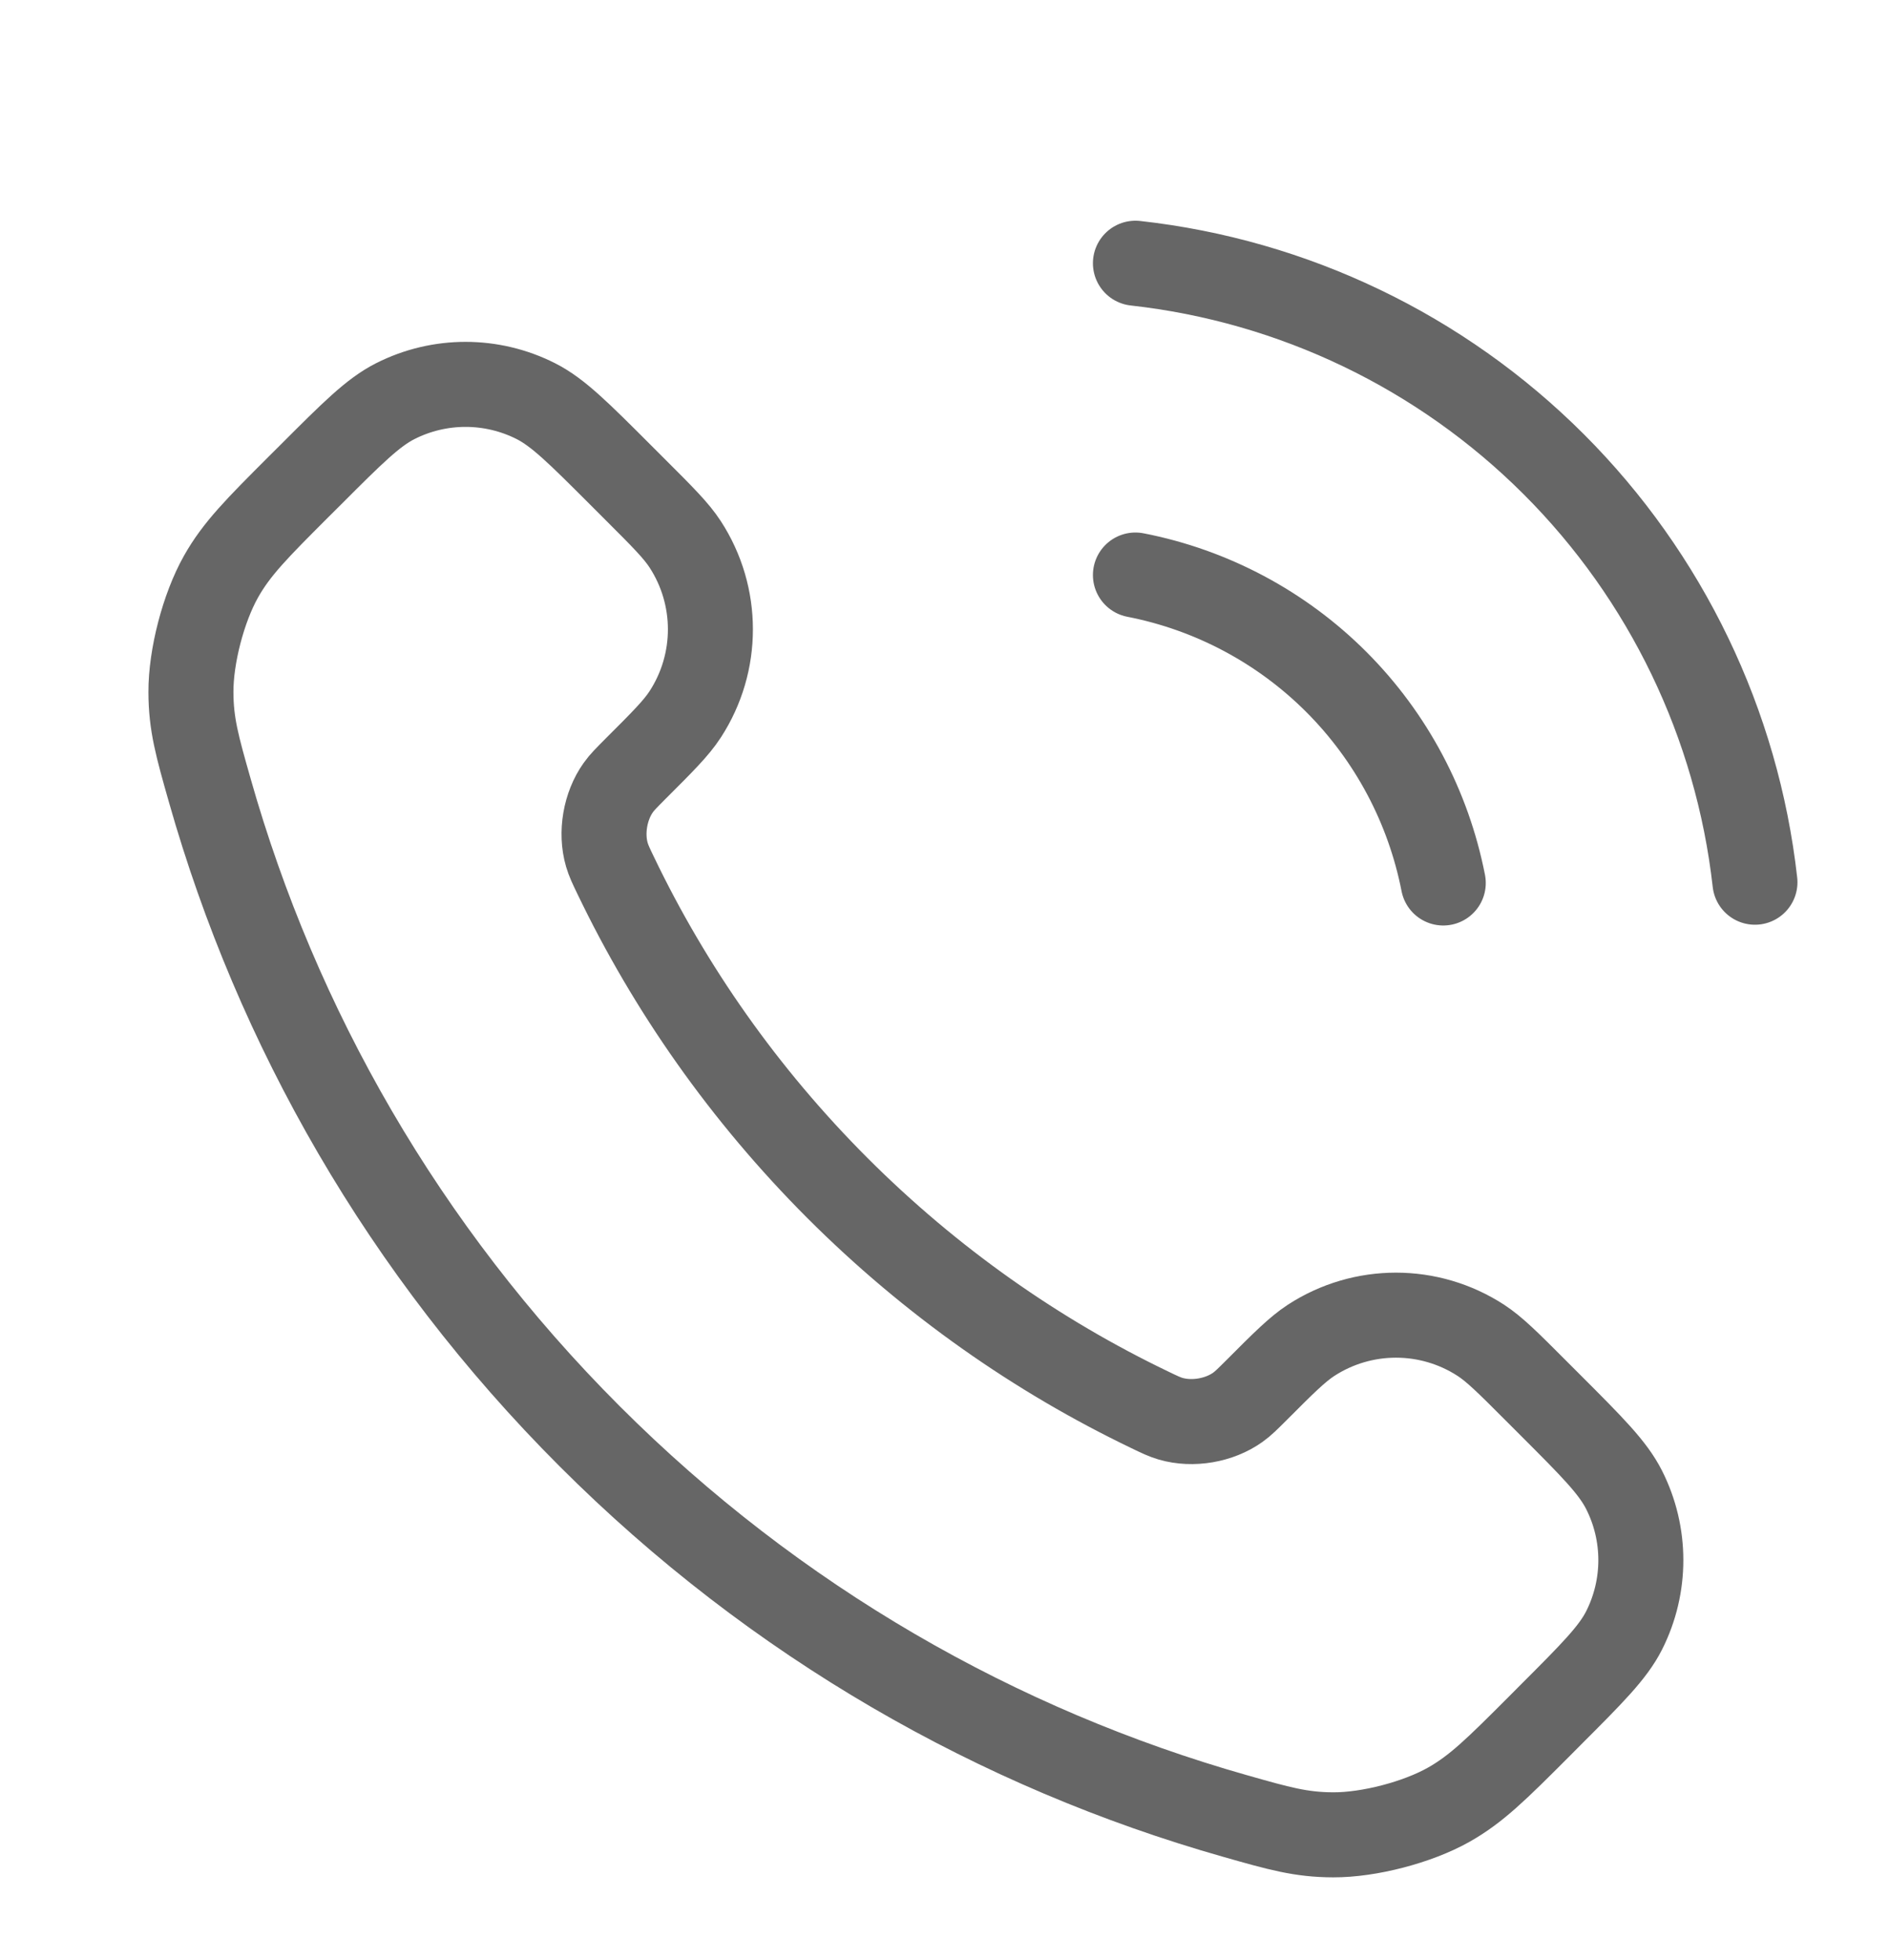 <svg width="27" height="28" viewBox="0 0 27 28" fill="none" xmlns="http://www.w3.org/2000/svg">
<path d="M16.229 8.216C17.317 8.428 18.317 8.96 19.101 9.744C19.884 10.528 20.416 11.528 20.629 12.616M16.229 3.761C18.489 4.012 20.597 5.024 22.206 6.631C23.815 8.238 24.83 10.345 25.084 12.605M11.97 16.975C10.632 15.636 9.575 14.123 8.8 12.508C8.733 12.369 8.7 12.3 8.674 12.212C8.583 11.9 8.649 11.516 8.838 11.252C8.891 11.177 8.955 11.114 9.082 10.986C9.472 10.597 9.667 10.402 9.794 10.206C10.274 9.468 10.274 8.516 9.794 7.778C9.667 7.582 9.472 7.387 9.082 6.998L8.865 6.781C8.273 6.189 7.977 5.893 7.66 5.732C7.027 5.412 6.281 5.412 5.649 5.732C5.331 5.893 5.035 6.189 4.443 6.781L4.267 6.956C3.677 7.546 3.382 7.841 3.157 8.242C2.907 8.687 2.727 9.378 2.729 9.889C2.73 10.349 2.819 10.663 2.998 11.292C3.957 14.671 5.766 17.859 8.426 20.519C11.086 23.179 14.274 24.988 17.653 25.947C18.282 26.126 18.596 26.215 19.056 26.216C19.567 26.218 20.258 26.038 20.703 25.788C21.104 25.563 21.399 25.268 21.989 24.678L22.164 24.502C22.756 23.91 23.052 23.614 23.213 23.297C23.533 22.664 23.533 21.918 23.213 21.286C23.052 20.968 22.756 20.672 22.164 20.08L21.947 19.863C21.558 19.473 21.363 19.279 21.167 19.151C20.429 18.671 19.477 18.671 18.739 19.151C18.543 19.279 18.348 19.473 17.959 19.863C17.831 19.99 17.768 20.054 17.693 20.107C17.429 20.296 17.046 20.362 16.733 20.271C16.645 20.245 16.576 20.212 16.437 20.145C14.822 19.37 13.309 18.313 11.97 16.975Z" stroke="#666666" stroke-width="1.215" stroke-linecap="round" stroke-linejoin="round"/>
</svg>
